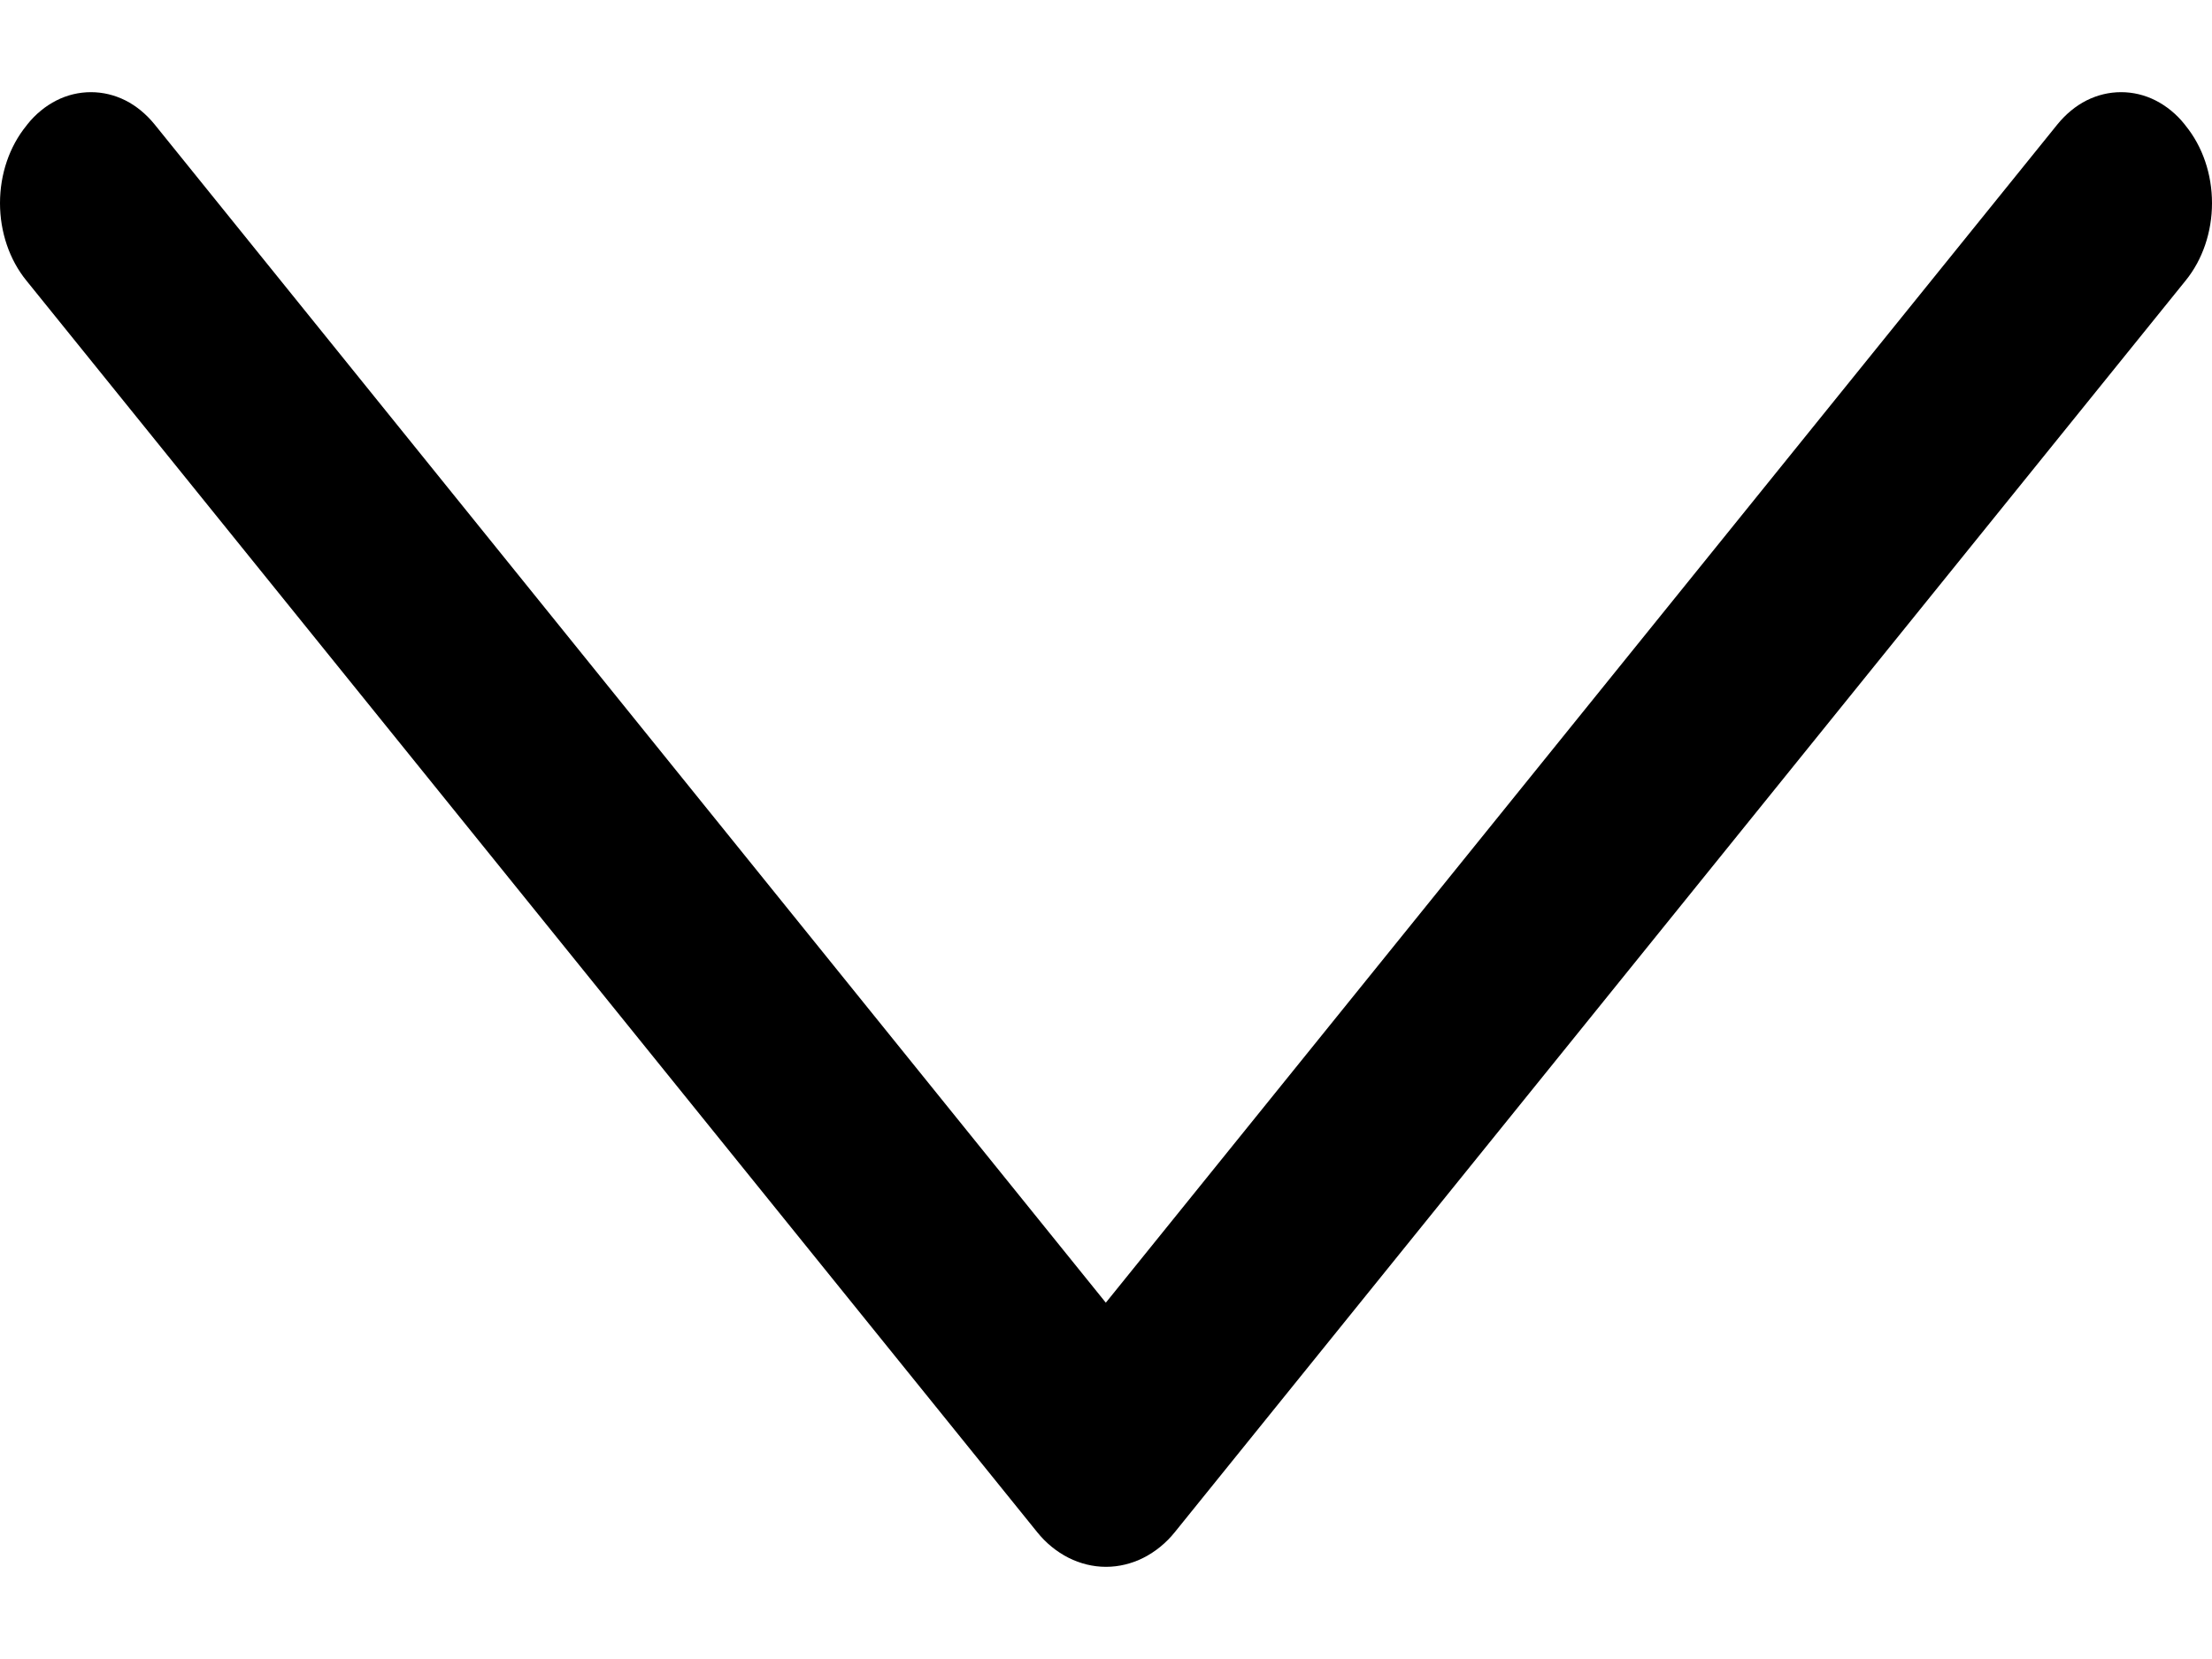 <svg width="12" height="9" viewBox="0 0 12 9" fill="none" xmlns="http://www.w3.org/2000/svg">
<path d="M6.374 8.311L11.857 1.522C11.949 1.409 12 1.258 12 1.102C12 0.945 11.949 0.795 11.857 0.682L11.851 0.674C11.807 0.619 11.753 0.575 11.694 0.545C11.635 0.515 11.571 0.5 11.507 0.5C11.442 0.5 11.379 0.515 11.319 0.545C11.26 0.575 11.207 0.619 11.162 0.674L5.999 7.067L0.838 0.674C0.793 0.619 0.74 0.575 0.681 0.545C0.621 0.515 0.558 0.5 0.493 0.5C0.429 0.5 0.365 0.515 0.306 0.545C0.247 0.575 0.193 0.619 0.149 0.674L0.143 0.682C0.051 0.795 9.53674e-07 0.945 9.53674e-07 1.102C9.53674e-07 1.258 0.051 1.409 0.143 1.522L5.626 8.311C5.674 8.371 5.732 8.418 5.797 8.451C5.861 8.483 5.93 8.5 6 8.5C6.07 8.5 6.139 8.483 6.203 8.451C6.268 8.418 6.326 8.371 6.374 8.311Z" fill="black"/>
</svg>
